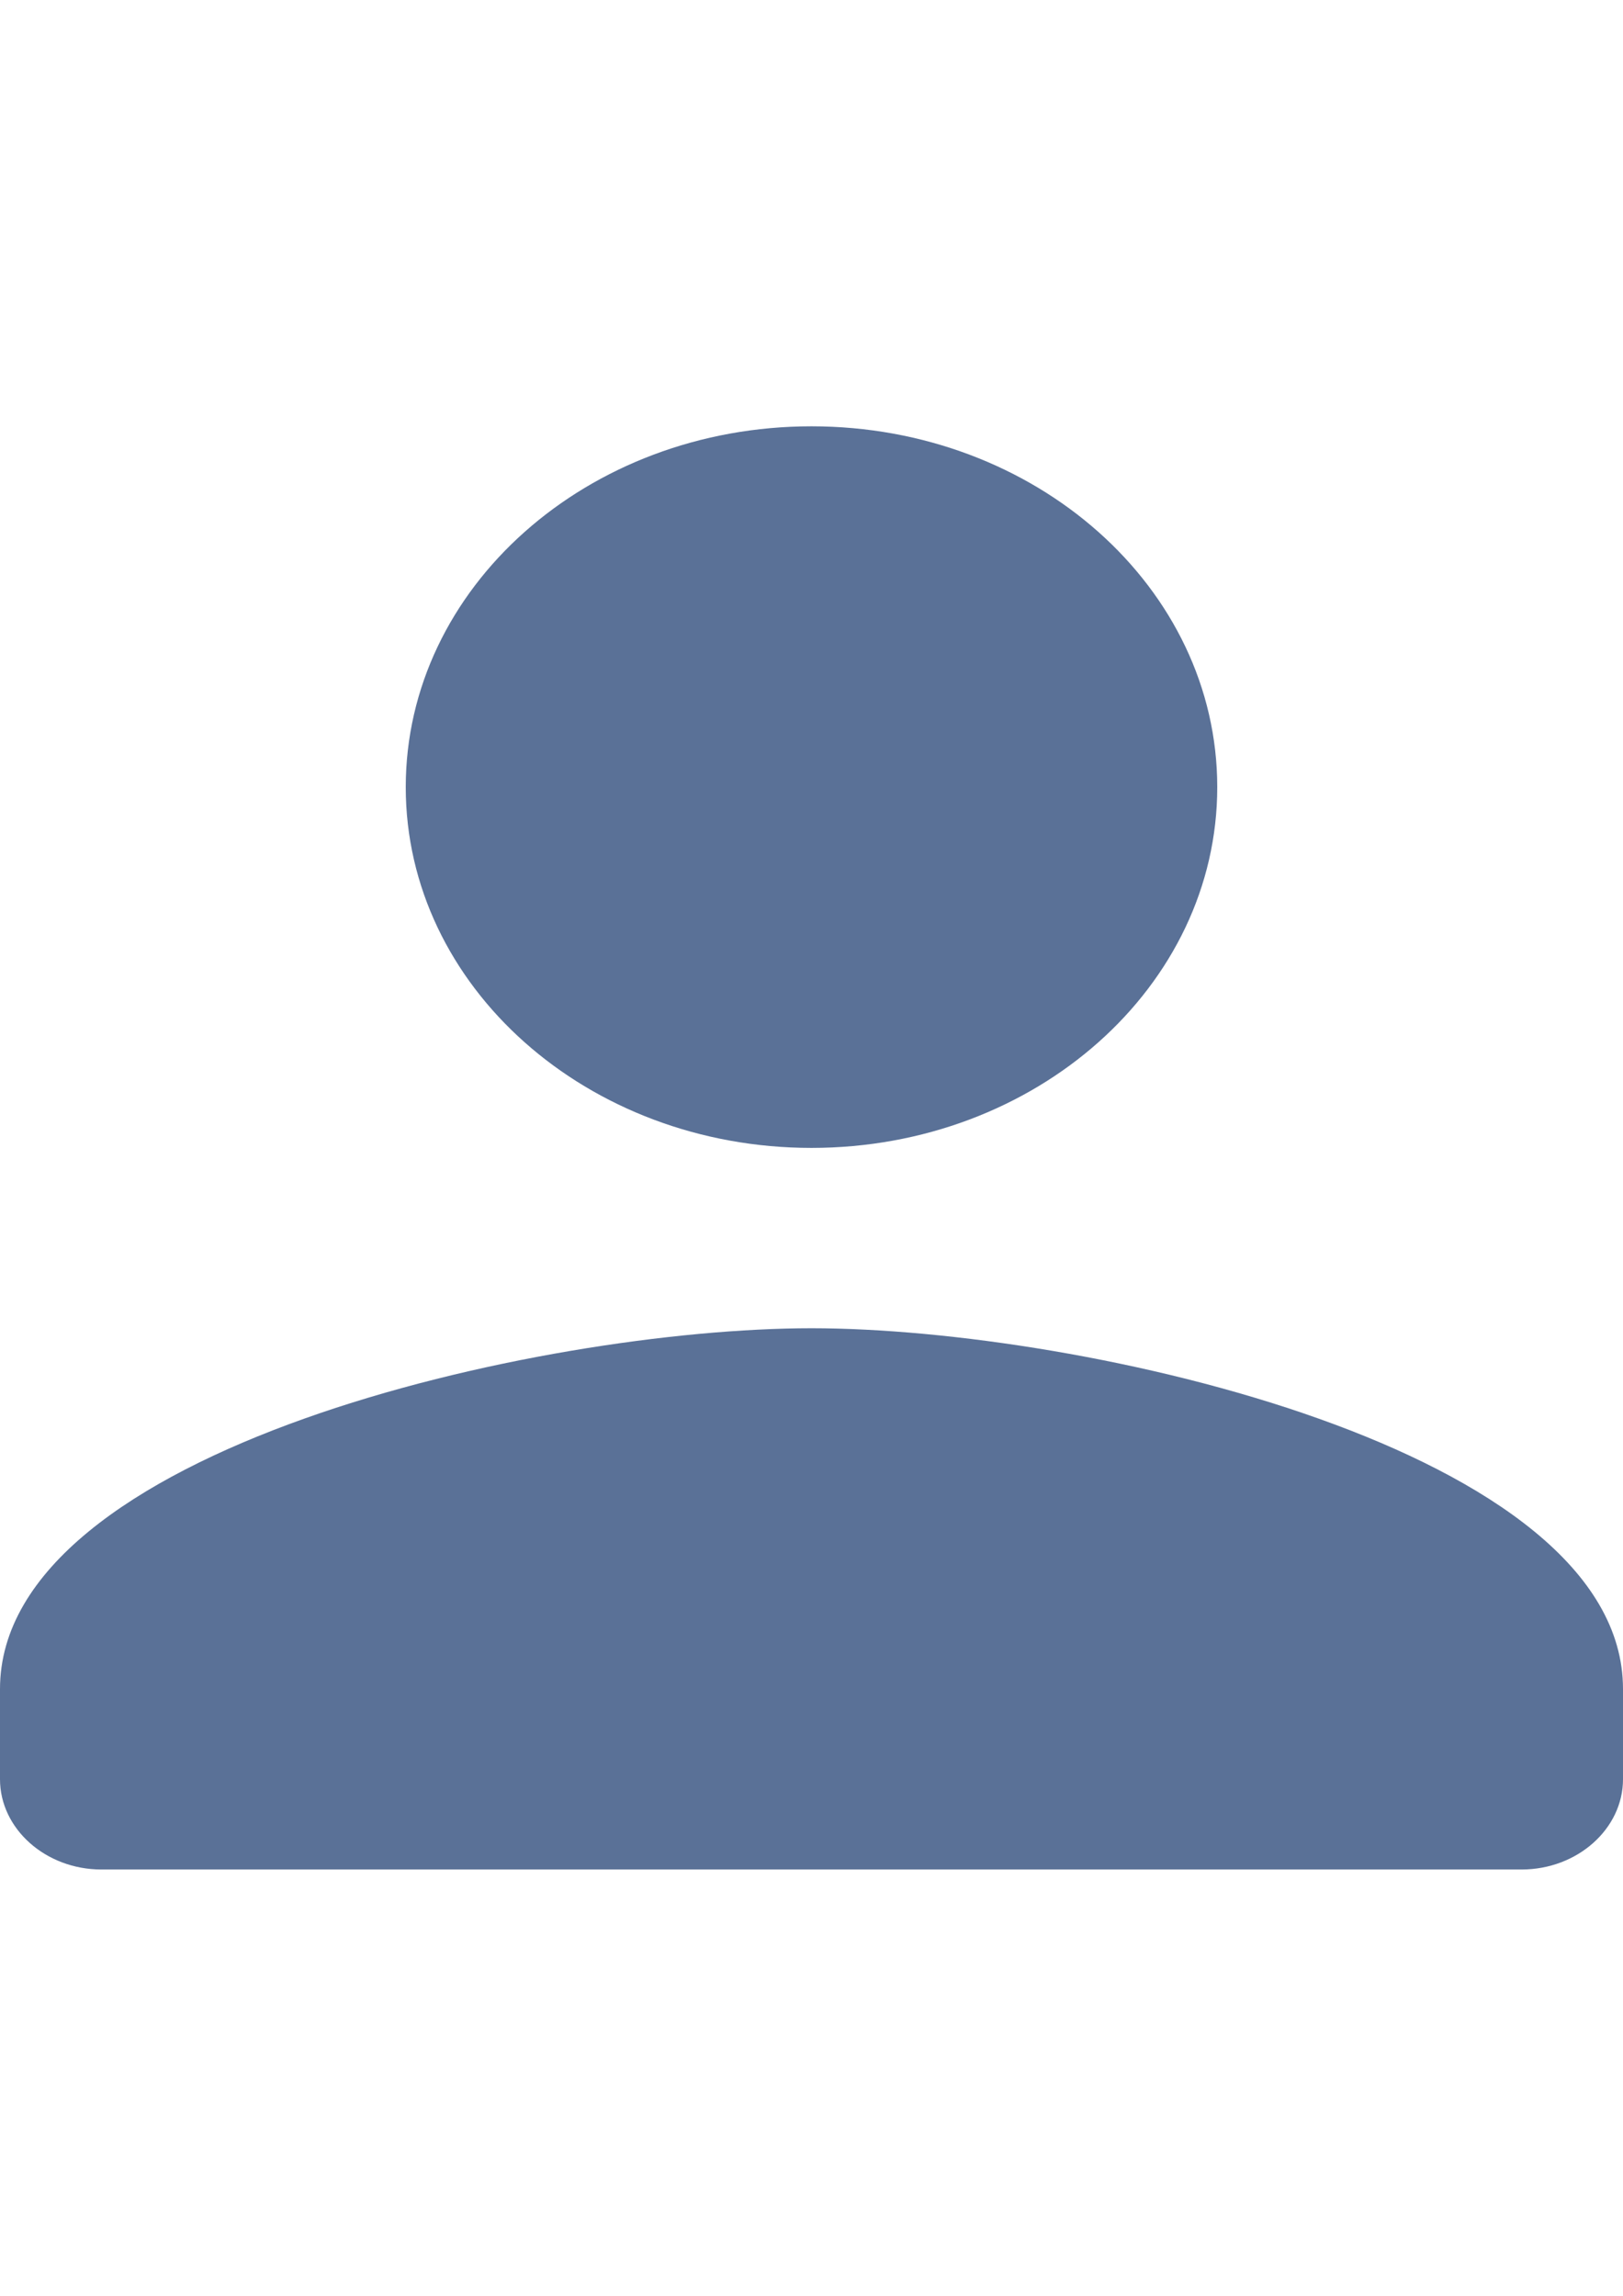 <?xml version="1.0" encoding="UTF-8"?>
<!DOCTYPE svg PUBLIC "-//W3C//DTD SVG 1.1//EN" "http://www.w3.org/Graphics/SVG/1.1/DTD/svg11.dtd">
<!-- Creator: CorelDRAW X8 -->
<svg xmlns="http://www.w3.org/2000/svg" xml:space="preserve" width="210mm" height="297mm" version="1.1" style="shape-rendering:geometricPrecision; text-rendering:geometricPrecision; image-rendering:optimizeQuality; fill-rule:evenodd; clip-rule:evenodd"
viewBox="0 0 21000 29700"
 xmlns:xlink="http://www.w3.org/1999/xlink">
 <defs>
  <style type="text/css">
   <![CDATA[
    .fil0 {fill:none}
    .fil1 {fill:#5A7197}
   ]]>
  </style>
 </defs>
 <g id="Camada_x0020_1">
  <polygon id="Path" class="fil0" points="3065,5636 16295,5636 16295,18865 3065,18865 "/>
  <path id="_D83DDD39-Icon-Color" class="fil1" d="M10500 14850c2900,0 5250,-2089 5250,-4667 0,-2579 -2350,-4668 -5250,-4668 -2900,0 -5250,2089 -5250,4668 0,2578 2350,4667 5250,4667zm0 2333c-3505,0 -10500,1564 -10500,4667l0 1167c0,641 590,1168 1312,1168l18376 0c722,0 1312,-527 1312,-1168l0 -1167c0,-3103 -6995,-4667 -10500,-4667z"/>
 </g>
</svg>

